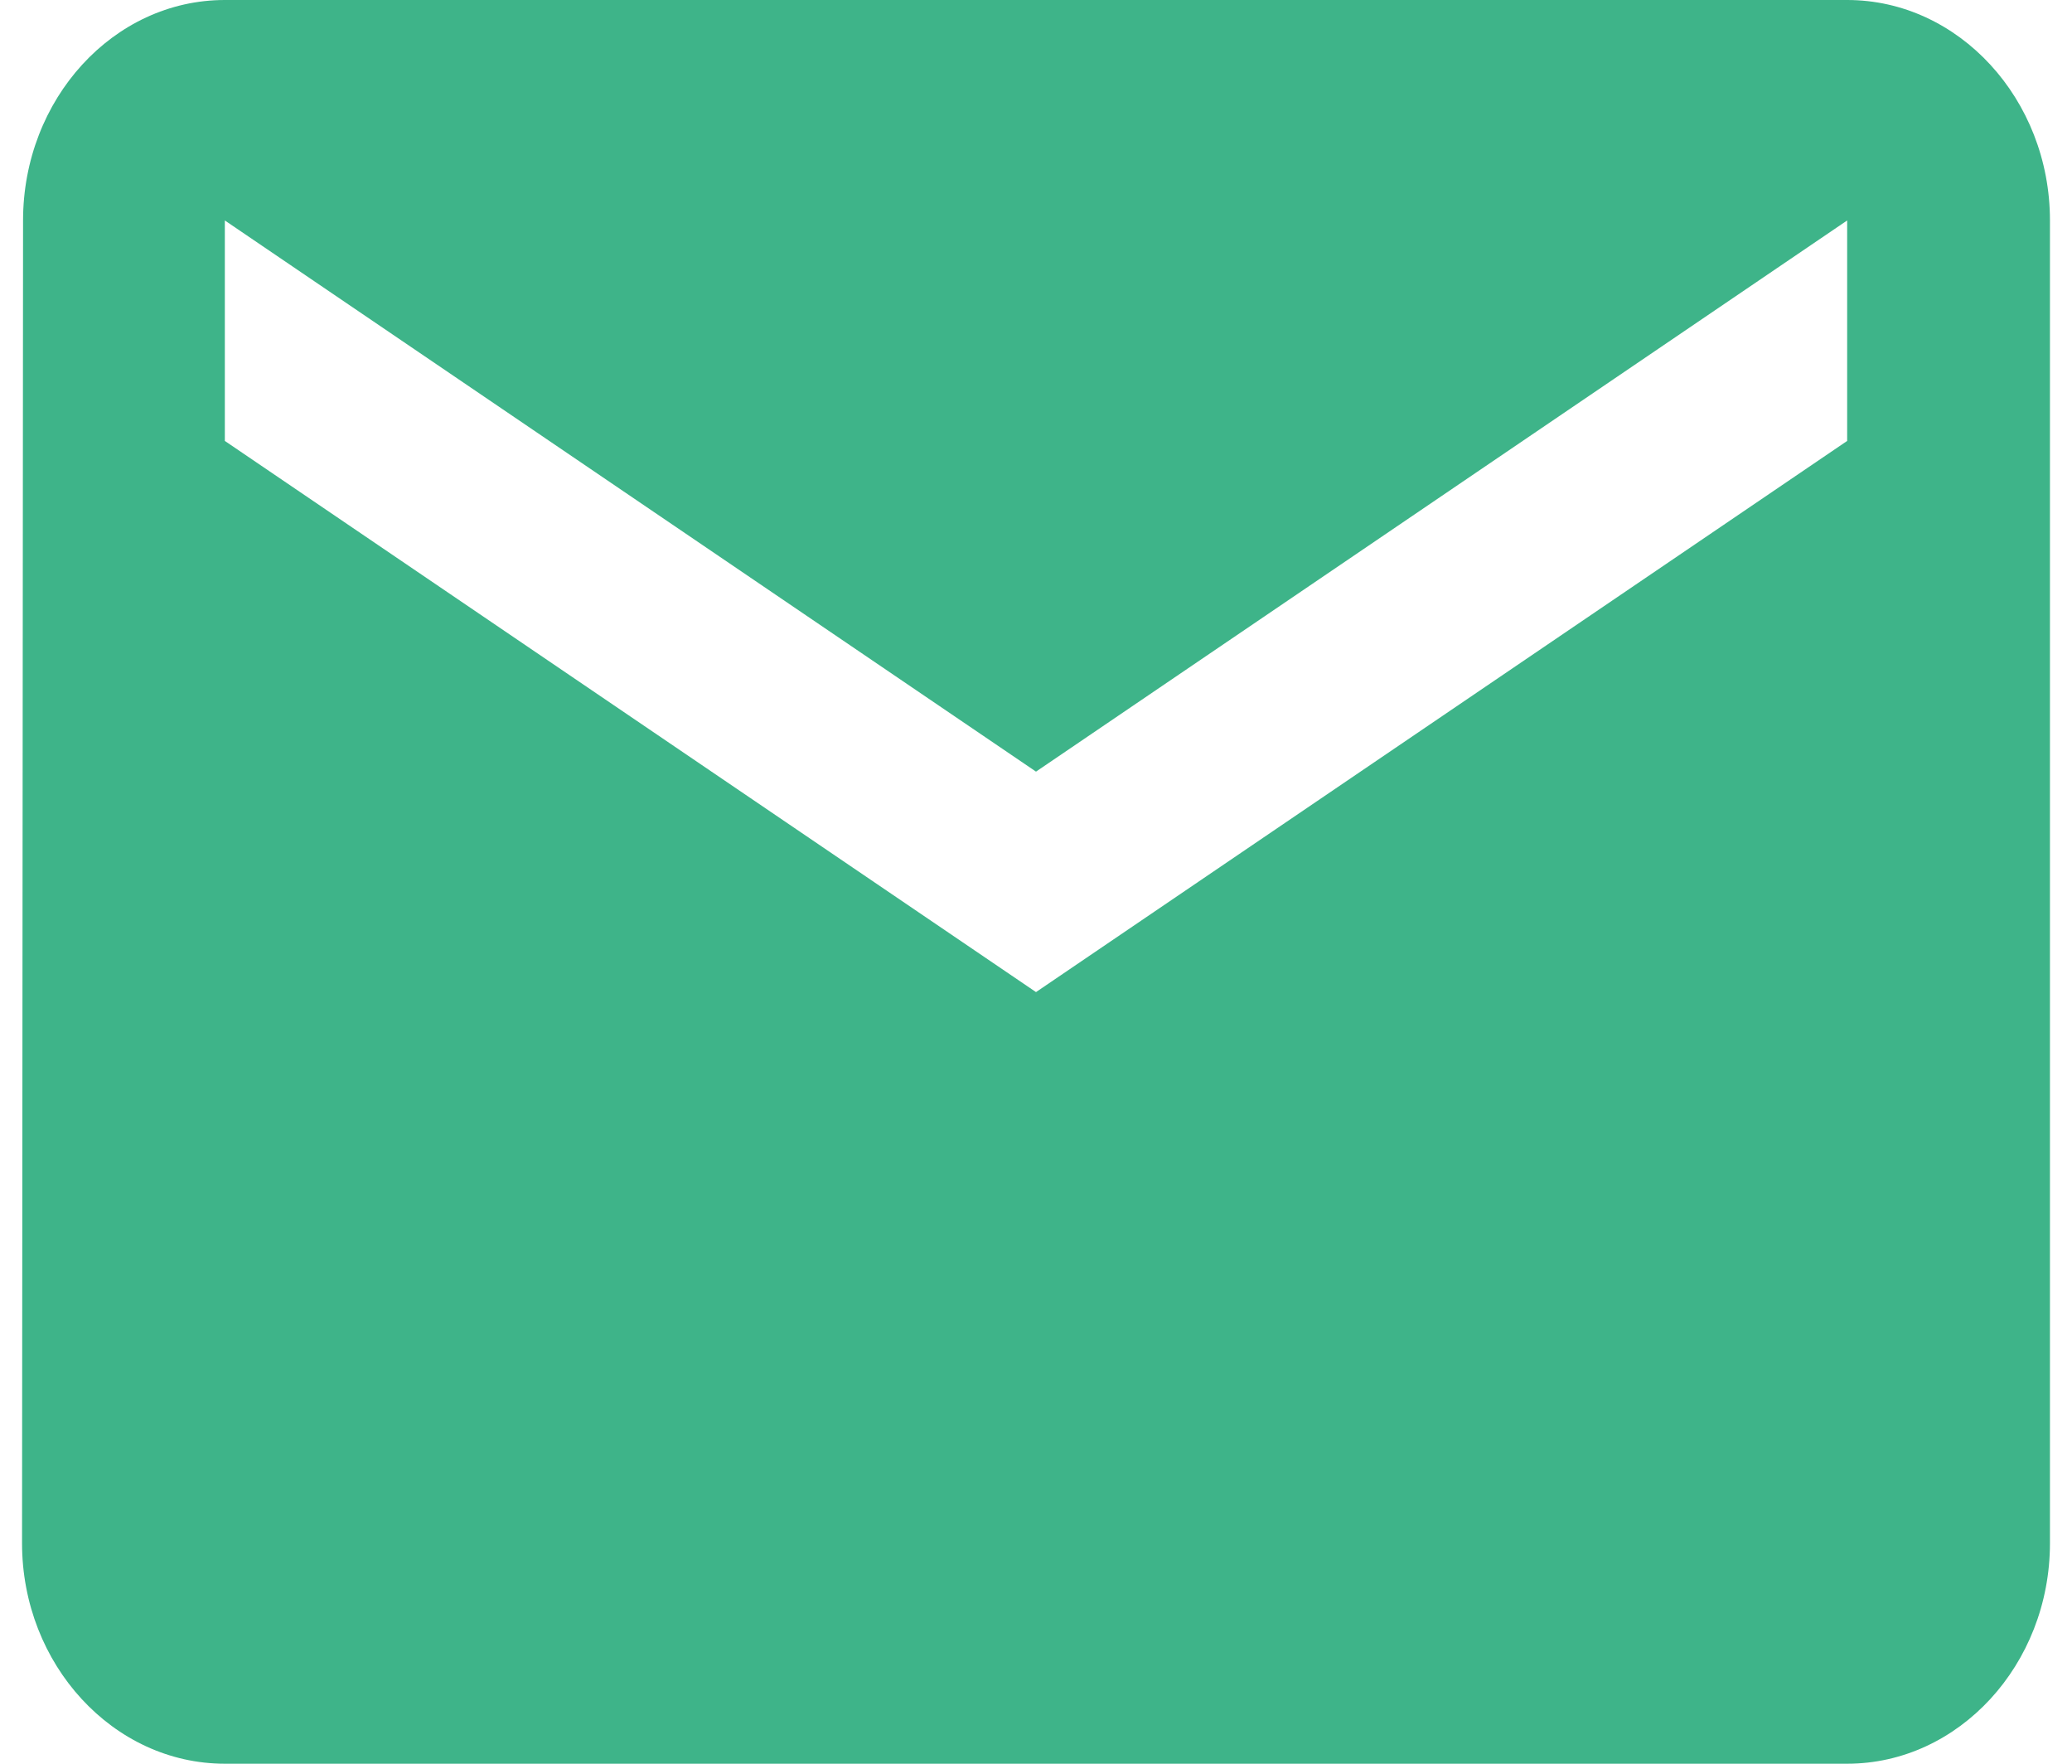 <svg width="47" height="40" viewBox="0 0 47 40" fill="none" xmlns="http://www.w3.org/2000/svg">
<path d="M41.9 0H5.1C2.57 0 0.523 2.25 0.523 5L0.5 35C0.5 37.75 2.57 40 5.1 40H41.9C44.43 40 46.5 37.75 46.5 35V5C46.5 2.25 44.43 0 41.9 0ZM41.9 10L23.5 22.5L5.1 10V5L23.5 17.5L41.9 5V10Z" fill="#3EB489"/>
</svg>
